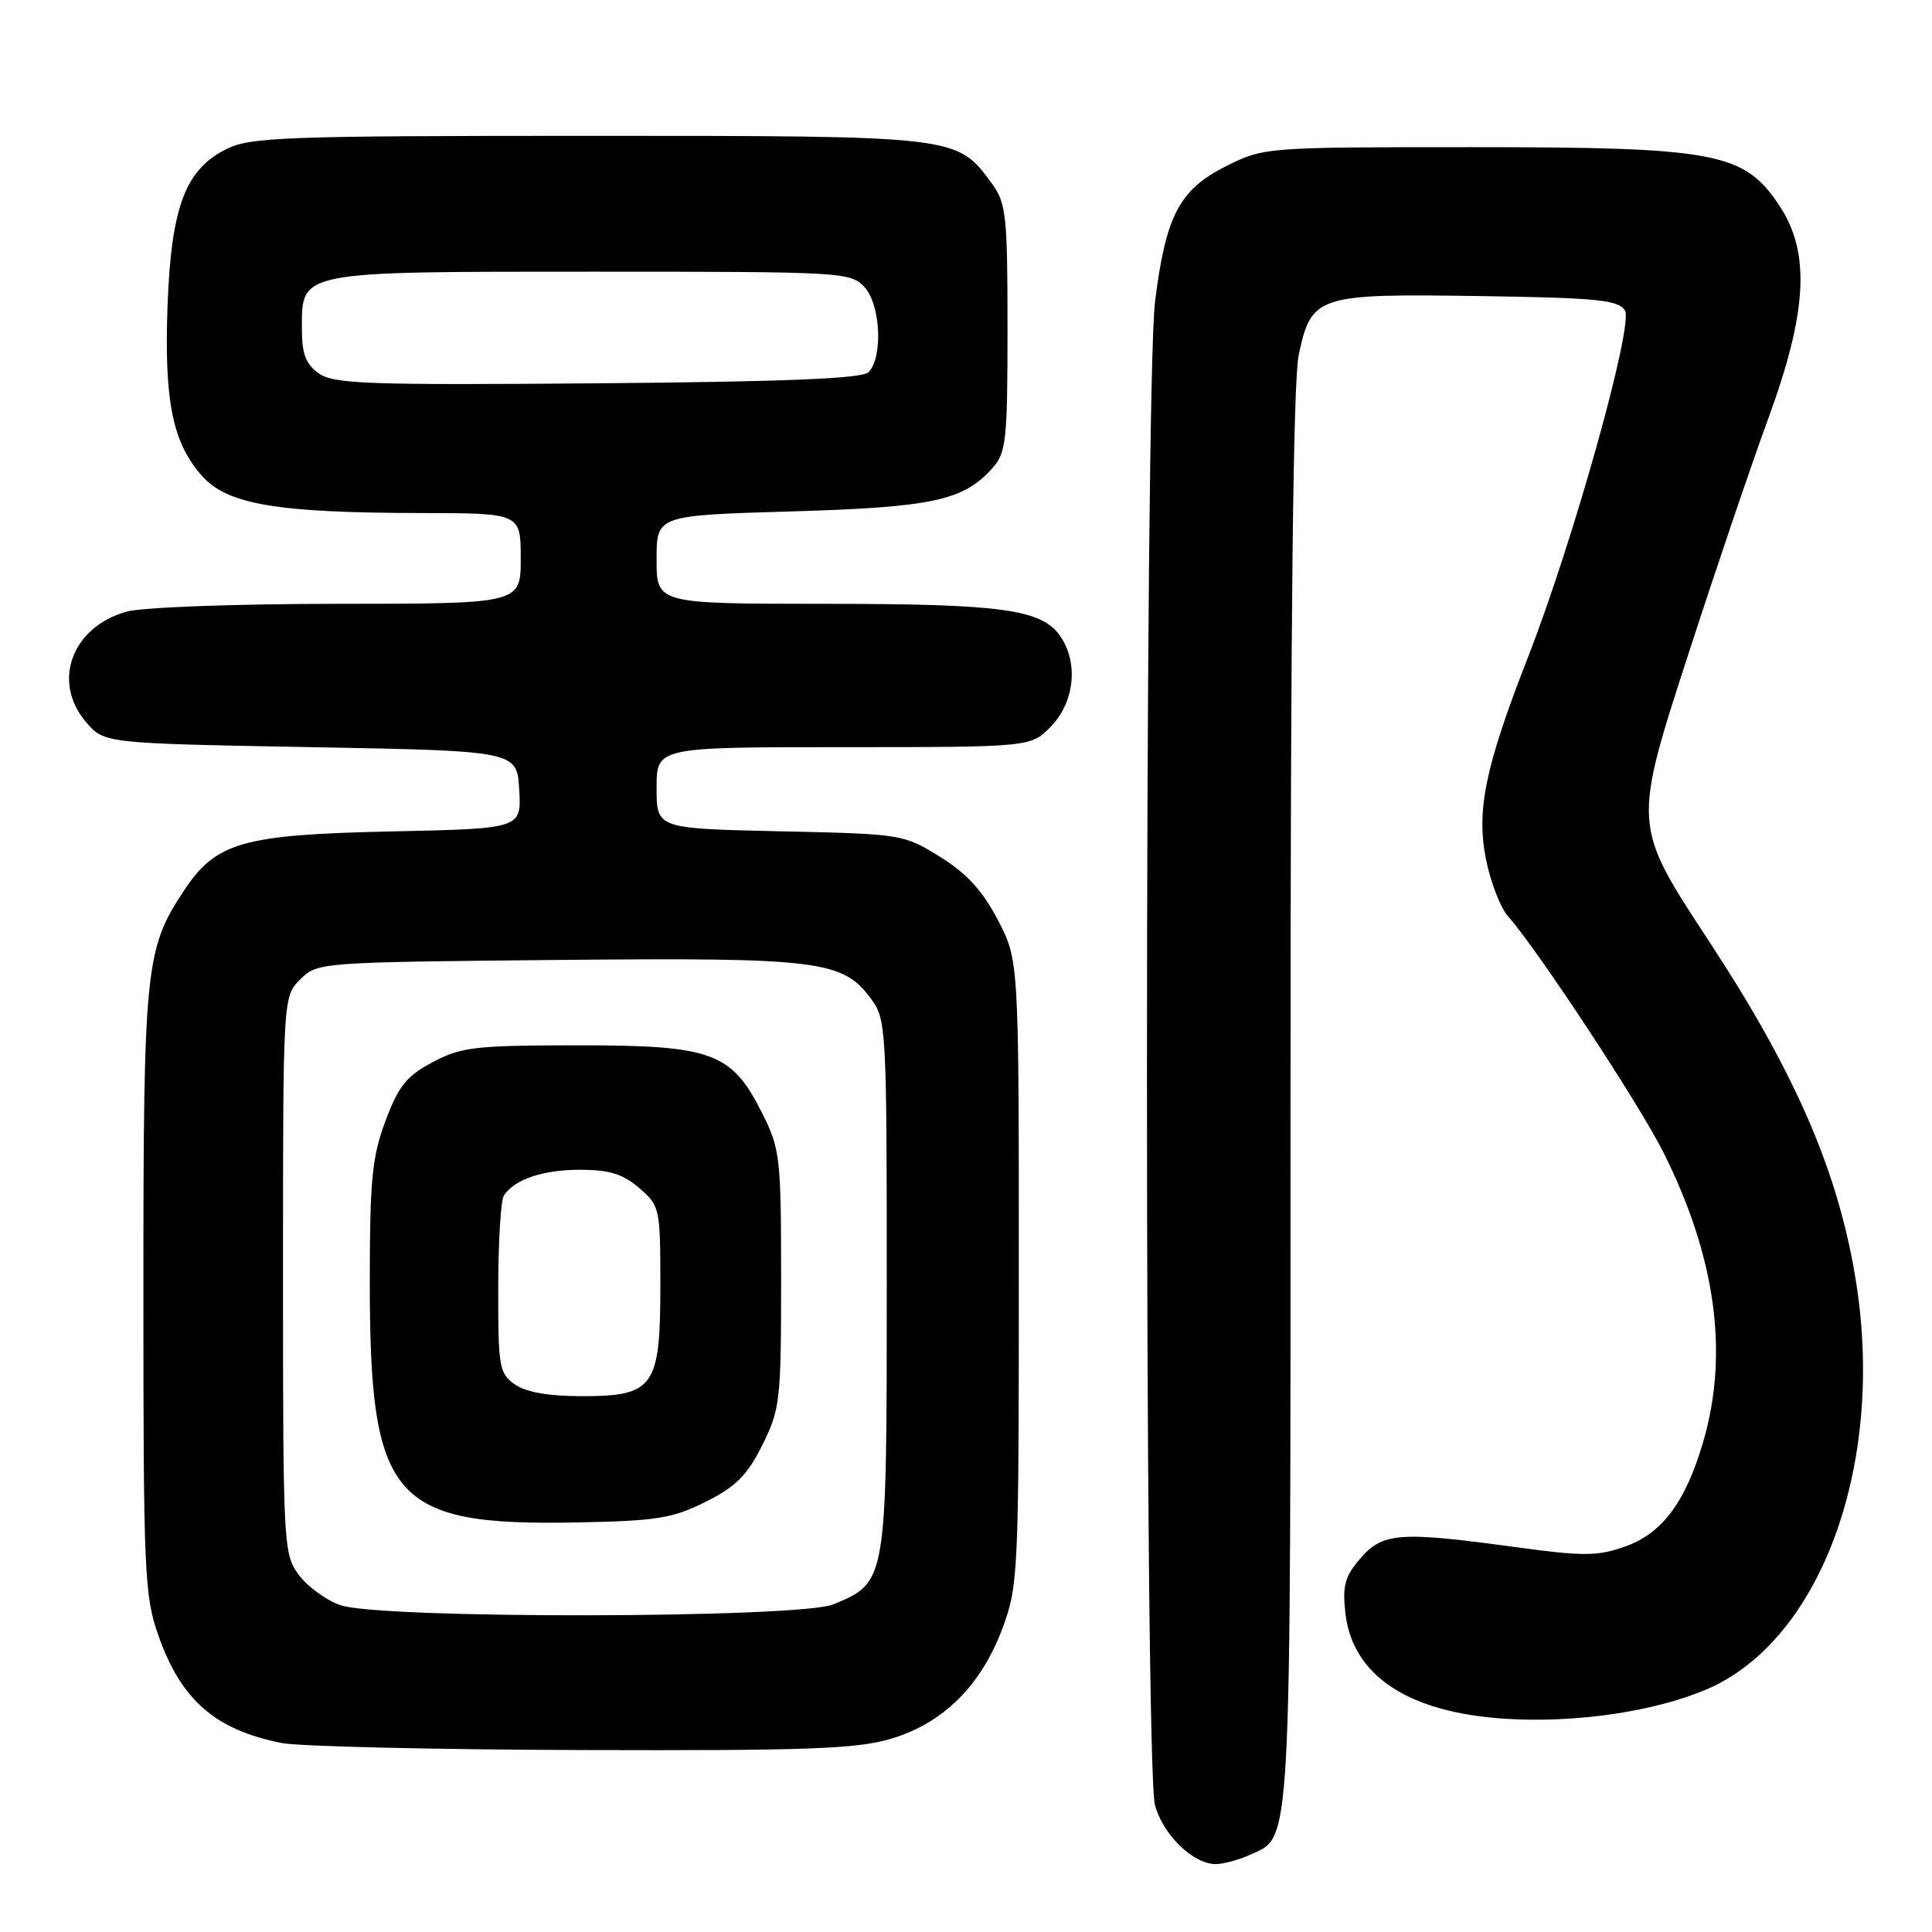 <?xml version="1.0" encoding="UTF-8" standalone="no"?>
<!DOCTYPE svg PUBLIC "-//W3C//DTD SVG 1.1//EN" "http://www.w3.org/Graphics/SVG/1.1/DTD/svg11.dtd" >
<svg xmlns="http://www.w3.org/2000/svg" xmlns:xlink="http://www.w3.org/1999/xlink" version="1.1" viewBox="0 0 256 256">
 <g >
 <path fill="currentColor"
d=" M 165.53 245.81 C 171.22 243.21 171.00 247.16 171.00 145.60 C 171.00 81.86 171.35 50.48 172.09 47.01 C 173.78 39.14 174.50 38.91 196.00 39.23 C 211.64 39.46 214.43 39.74 215.31 41.13 C 216.50 43.01 208.46 71.74 202.44 87.15 C 196.80 101.59 195.60 107.38 196.90 113.87 C 197.51 116.90 198.83 120.31 199.84 121.44 C 203.74 125.83 217.21 146.30 220.43 152.73 C 227.35 166.57 229.11 179.35 225.68 191.06 C 223.34 199.06 220.22 203.23 215.26 204.95 C 211.64 206.22 209.75 206.22 200.80 205.00 C 185.50 202.90 183.20 203.07 180.26 206.49 C 178.20 208.88 177.86 210.11 178.27 213.75 C 179.21 222.05 186.64 226.95 199.54 227.75 C 208.84 228.33 219.29 226.79 226.20 223.82 C 241.24 217.35 249.76 194.15 245.96 170.00 C 243.69 155.54 238.03 142.38 226.58 124.91 C 216.24 109.14 216.27 109.61 224.01 85.77 C 227.45 75.17 232.07 61.55 234.29 55.50 C 239.49 41.32 239.91 33.49 235.80 27.28 C 231.12 20.20 227.47 19.50 195.00 19.50 C 167.67 19.50 167.47 19.52 162.50 22.00 C 156.28 25.11 154.47 28.55 153.05 39.97 C 151.63 51.46 151.62 234.08 153.04 239.20 C 154.14 243.16 158.10 247.00 161.09 247.00 C 162.09 247.00 164.09 246.46 165.53 245.81 Z  M 118.04 230.40 C 124.98 228.34 130.01 223.35 132.85 215.71 C 134.92 210.13 135.00 208.45 135.00 168.58 C 135.00 127.23 135.00 127.23 132.21 121.88 C 130.17 117.99 128.08 115.71 124.54 113.52 C 119.71 110.53 119.47 110.50 103.33 110.15 C 87.00 109.79 87.00 109.79 87.00 104.40 C 87.00 99.00 87.00 99.00 111.81 99.00 C 136.63 99.00 136.63 99.00 139.31 96.20 C 142.41 92.96 142.91 87.75 140.47 84.26 C 137.99 80.73 132.76 80.01 109.25 80.01 C 87.00 80.00 87.00 80.00 87.00 74.14 C 87.00 68.29 87.00 68.29 104.75 67.77 C 123.54 67.22 127.66 66.34 131.50 62.03 C 133.33 59.98 133.50 58.38 133.50 43.47 C 133.50 28.54 133.32 26.91 131.43 24.32 C 126.77 17.97 127.04 18.00 78.00 18.00 C 37.64 18.00 33.17 18.17 30.00 19.75 C 24.54 22.48 22.69 27.42 22.20 40.52 C 21.74 53.15 22.87 58.71 26.80 63.09 C 30.17 66.85 36.71 67.95 55.75 67.98 C 69.00 68.00 69.00 68.00 69.00 74.00 C 69.00 80.00 69.00 80.00 44.75 80.01 C 31.22 80.01 18.86 80.47 16.80 81.04 C 9.50 83.06 6.83 90.36 11.41 95.69 C 13.82 98.50 13.82 98.50 41.16 99.00 C 68.50 99.50 68.50 99.50 68.80 104.65 C 69.10 109.80 69.10 109.80 51.80 110.17 C 32.07 110.60 28.62 111.59 24.34 118.06 C 19.25 125.75 19.00 128.26 19.00 171.18 C 19.00 208.37 19.13 211.43 20.98 216.69 C 24.00 225.28 28.51 229.21 37.33 230.96 C 39.62 231.41 57.51 231.83 77.07 231.89 C 107.03 231.98 113.49 231.75 118.04 230.40 Z  M 45.09 212.69 C 43.22 212.04 40.75 210.23 39.59 208.68 C 37.56 205.93 37.50 204.84 37.50 168.96 C 37.50 132.06 37.50 132.06 39.78 129.78 C 42.04 127.52 42.28 127.50 73.79 127.20 C 108.57 126.87 111.64 127.25 115.40 132.32 C 117.44 135.07 117.50 136.18 117.50 170.37 C 117.50 209.71 117.51 209.63 110.45 212.58 C 105.98 214.45 50.38 214.55 45.09 212.69 Z  M 93.50 199.00 C 97.50 197.00 99.00 195.50 101.00 191.50 C 103.37 186.75 103.50 185.63 103.50 169.50 C 103.50 153.36 103.37 152.25 101.00 147.52 C 96.94 139.43 94.40 138.50 76.50 138.51 C 62.94 138.52 61.10 138.74 57.33 140.74 C 53.87 142.58 52.80 143.91 51.08 148.52 C 49.30 153.28 49.00 156.32 49.00 169.86 C 49.00 198.79 51.95 202.21 76.50 201.73 C 87.02 201.53 89.12 201.19 93.50 199.00 Z  M 42.25 49.48 C 40.50 48.24 40.00 46.91 40.00 43.50 C 40.00 35.89 39.45 36.00 78.57 36.00 C 111.88 36.00 112.73 36.05 114.58 38.08 C 116.70 40.43 117.01 47.39 115.08 49.32 C 114.23 50.17 104.13 50.58 79.20 50.79 C 48.76 51.04 44.22 50.88 42.25 49.48 Z  M 68.22 183.44 C 66.15 181.99 66.00 181.14 66.02 170.69 C 66.02 164.54 66.36 159.00 66.77 158.40 C 68.20 156.26 71.93 155.00 76.88 155.00 C 80.73 155.00 82.54 155.56 84.69 157.41 C 87.44 159.77 87.50 160.06 87.50 170.31 C 87.50 183.83 86.67 185.00 77.07 185.00 C 72.69 185.00 69.69 184.47 68.22 183.44 Z "/>
</g>
</svg>